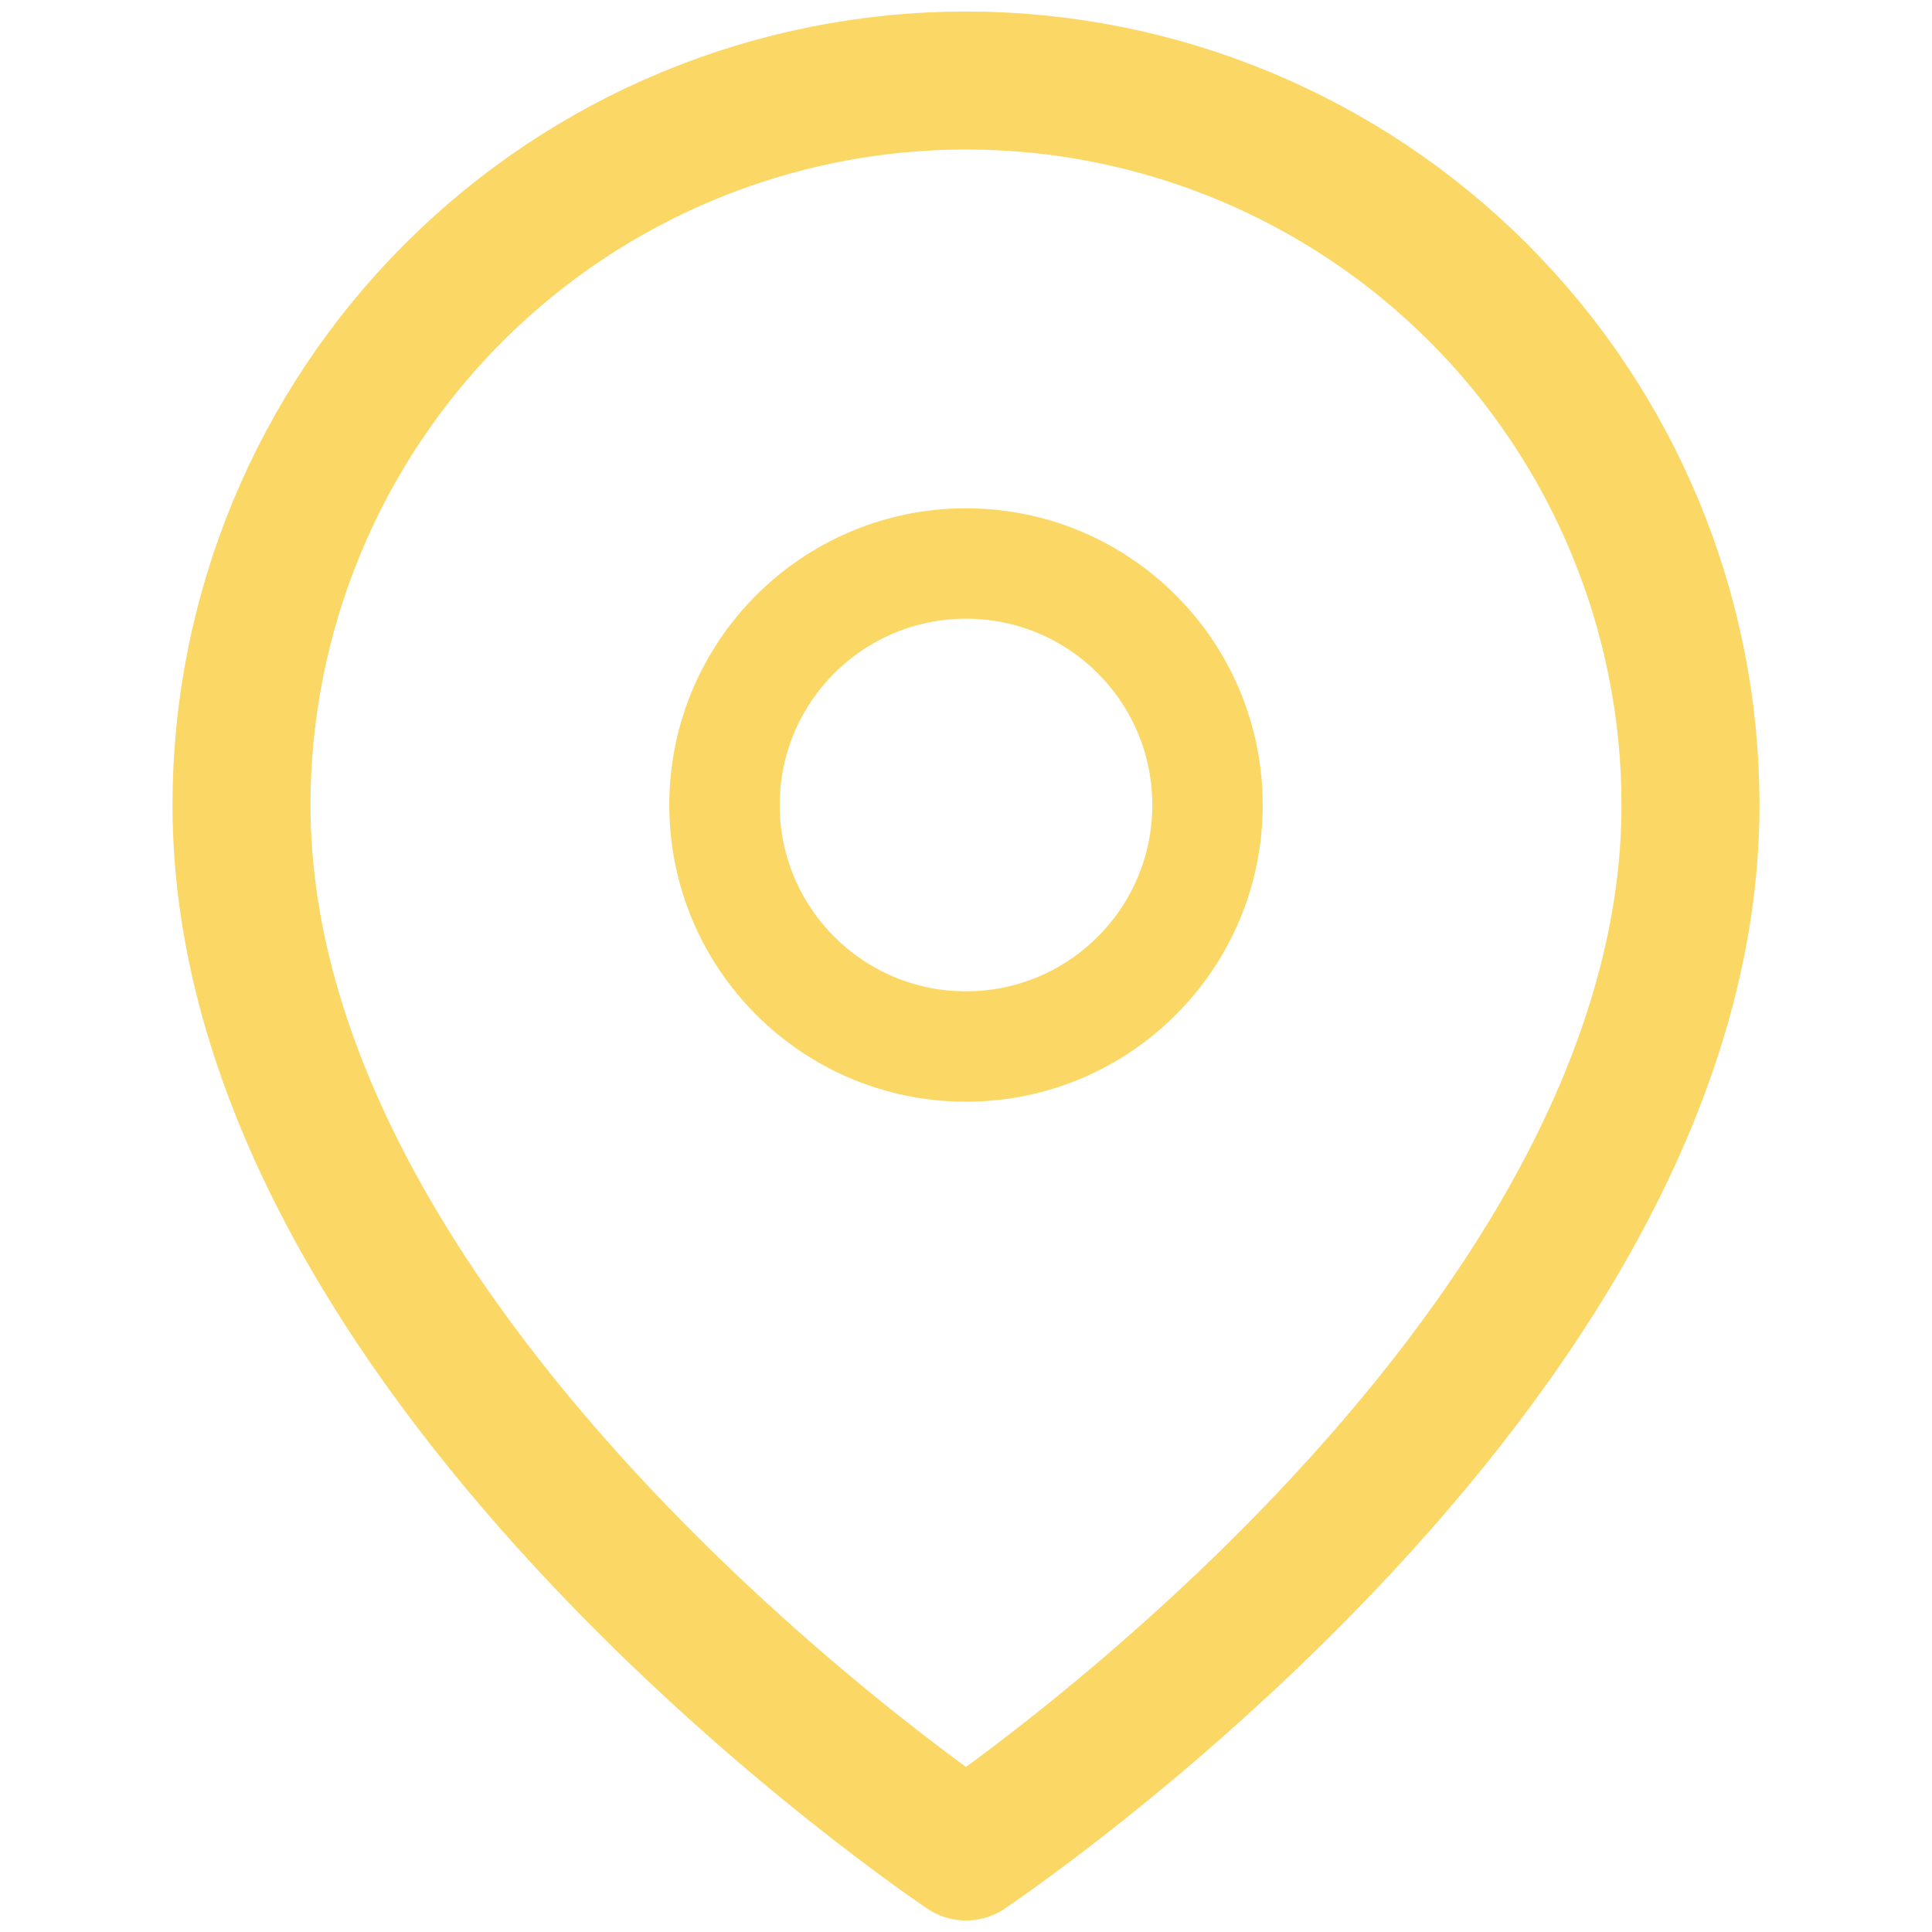 <svg width="70" height="70" viewBox="0 0 70 70" fill="none" xmlns="http://www.w3.org/2000/svg">
<path d="M61.25 29.167C61.25 49.583 35 67.083 35 67.083C35 67.083 8.75 49.583 8.75 29.167C8.75 22.205 11.516 15.528 16.438 10.605C21.361 5.682 28.038 2.917 35 2.917C41.962 2.917 48.639 5.682 53.562 10.605C58.484 15.528 61.25 22.205 61.25 29.167Z" stroke="#FBD765" stroke-width="5" stroke-linecap="round" stroke-linejoin="round"/>
<path d="M35 37.917C39.833 37.917 43.75 33.999 43.75 29.167C43.75 24.334 39.833 20.417 35 20.417C30.168 20.417 26.25 24.334 26.25 29.167C26.25 33.999 30.168 37.917 35 37.917Z" stroke="#FBD765" stroke-width="4" stroke-linecap="round" stroke-linejoin="round"/>
</svg>
